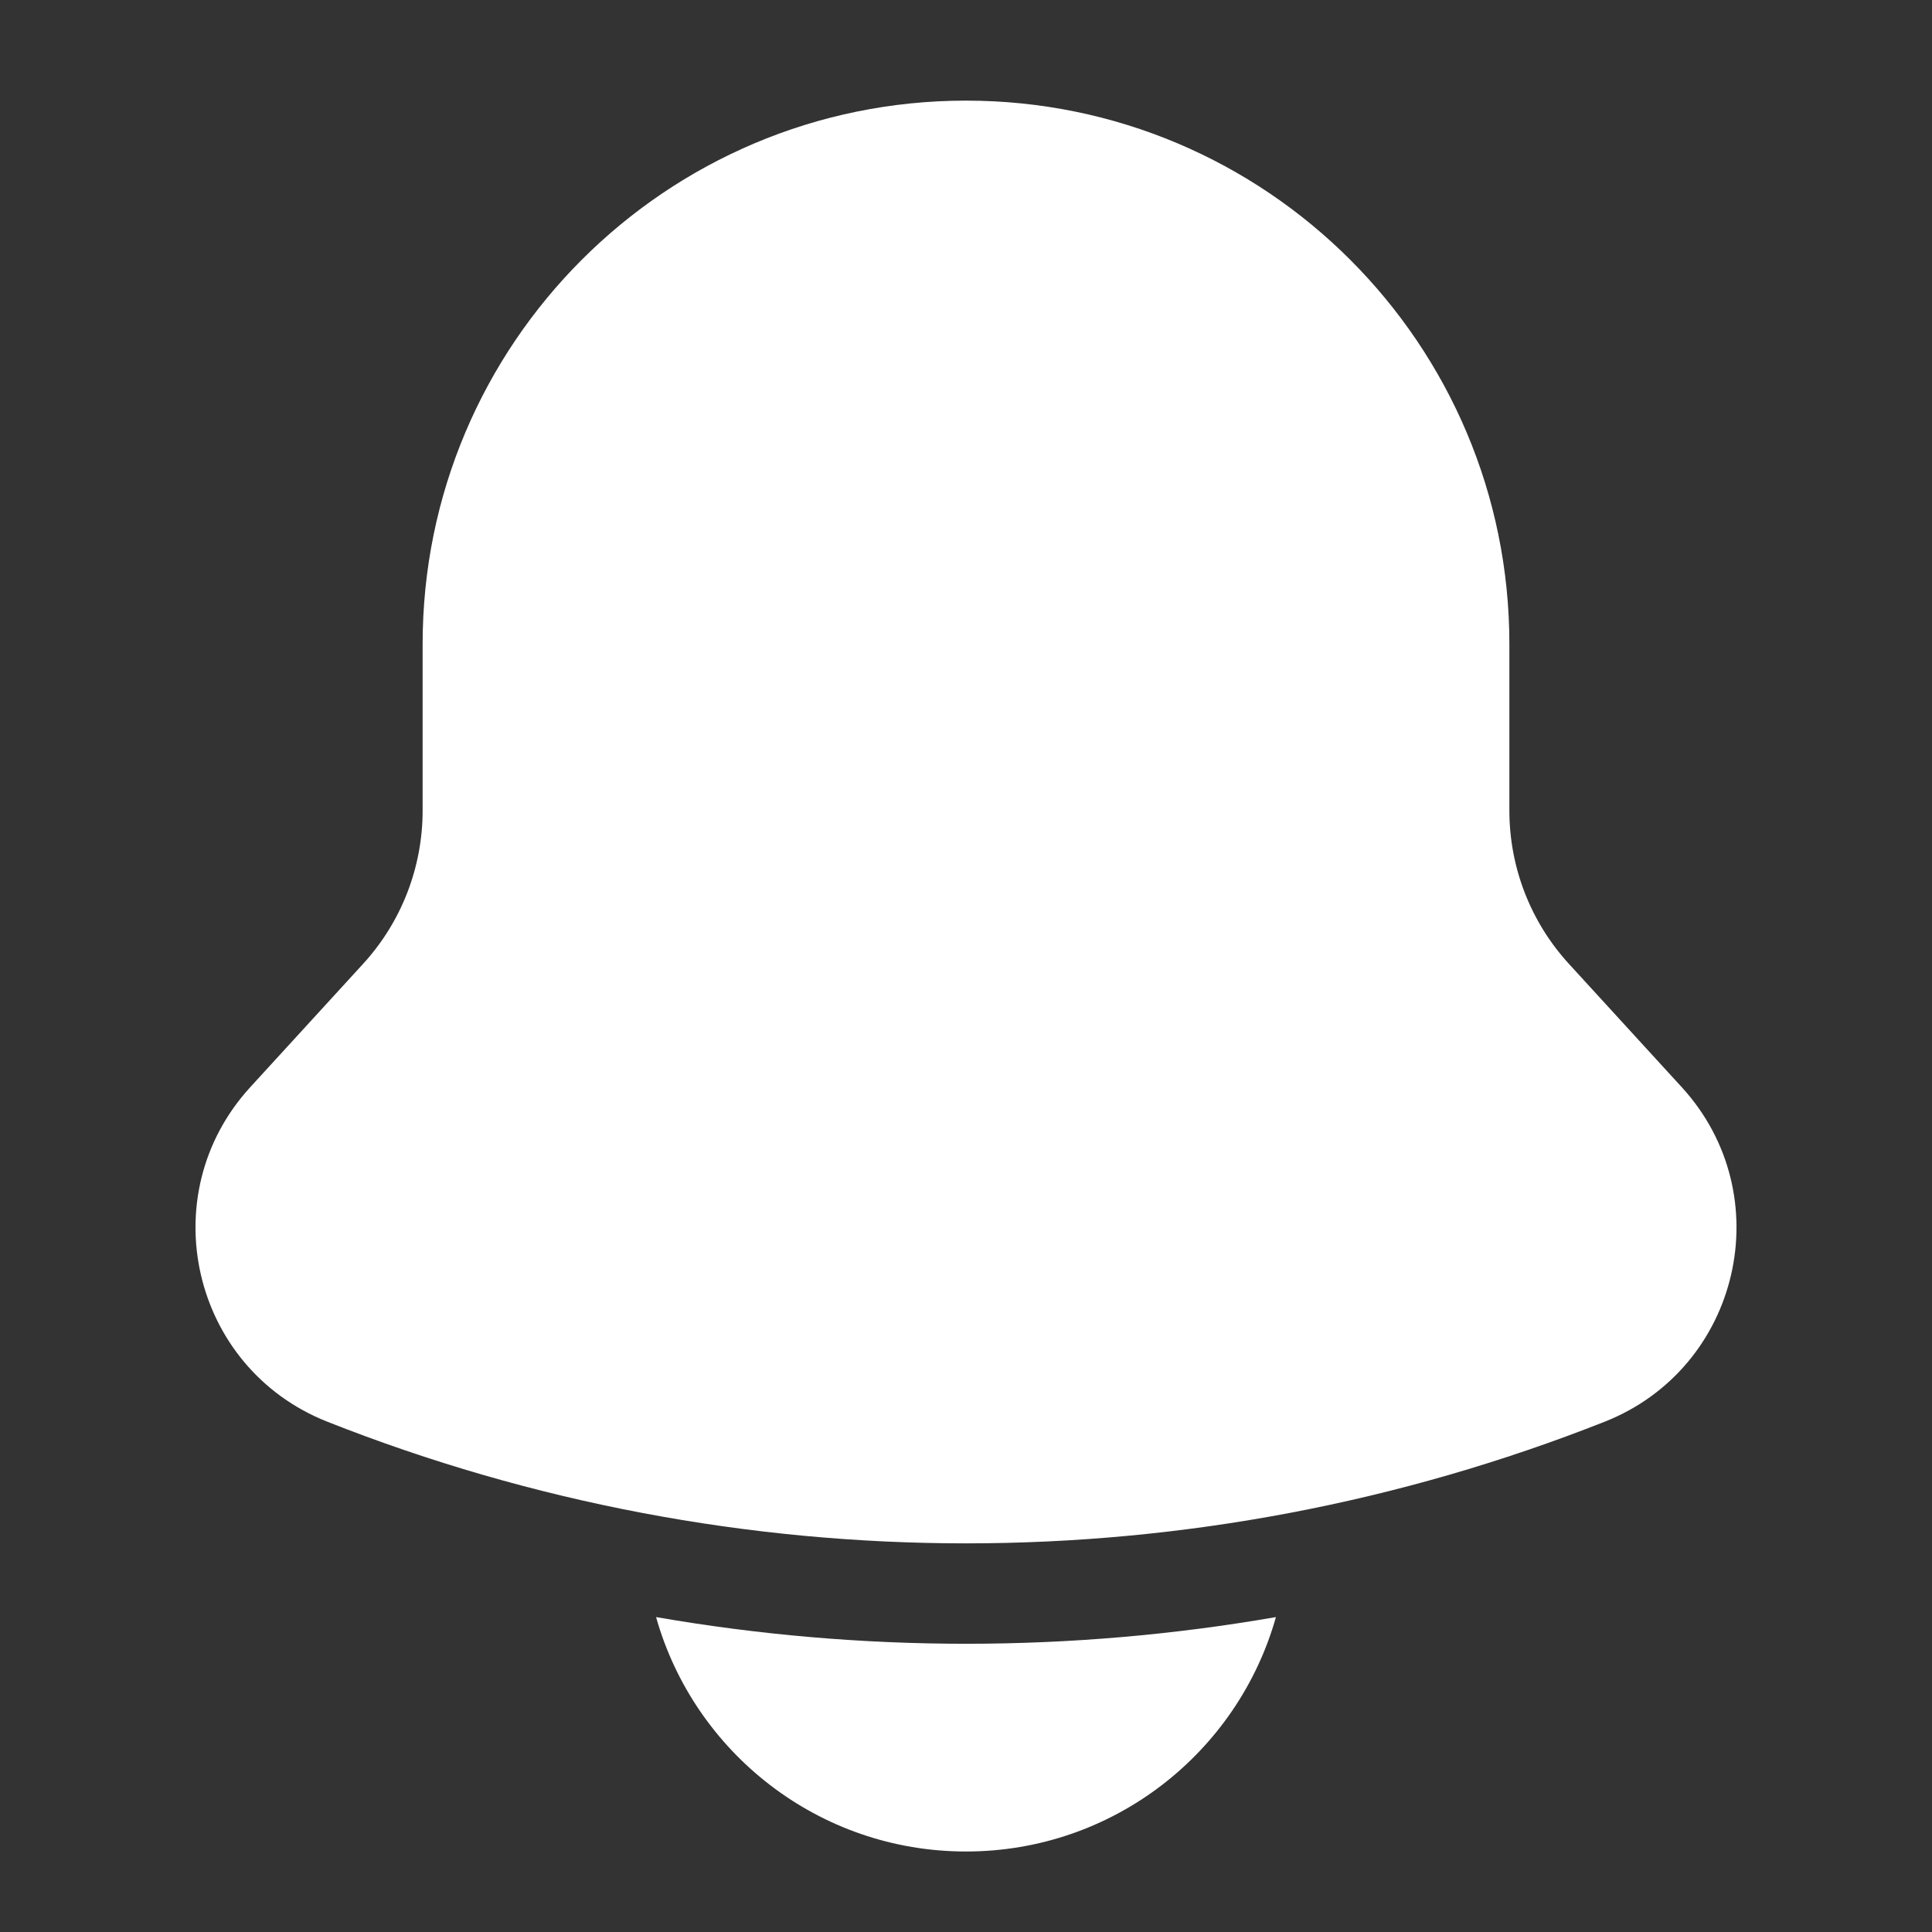 <svg width="24" height="24" viewBox="0 0 24 24" fill="none" xmlns="http://www.w3.org/2000/svg">
<rect x="0" y="0" width="24" height="24" fill="#333333" stroke="none"/>
<path d="M12 1.25C8.272 1.25 5.25 4.272 5.25 8V10.069C5.25 10.775 4.986 11.455 4.509 11.975L3.109 13.505C1.884 14.843 2.379 16.994 4.066 17.661C9.163 19.676 14.836 19.676 19.934 17.661C21.621 16.994 22.116 14.843 20.891 13.505L19.491 11.975C19.014 11.455 18.75 10.775 18.75 10.069V8C18.75 4.272 15.728 1.25 12 1.25Z" fill="white"/>
<path d="M8.15 20.088C8.623 21.768 10.168 23 12 23C13.832 23 15.377 21.768 15.85 20.088C13.303 20.53 10.697 20.53 8.15 20.088Z" fill="white"/>
</svg>
